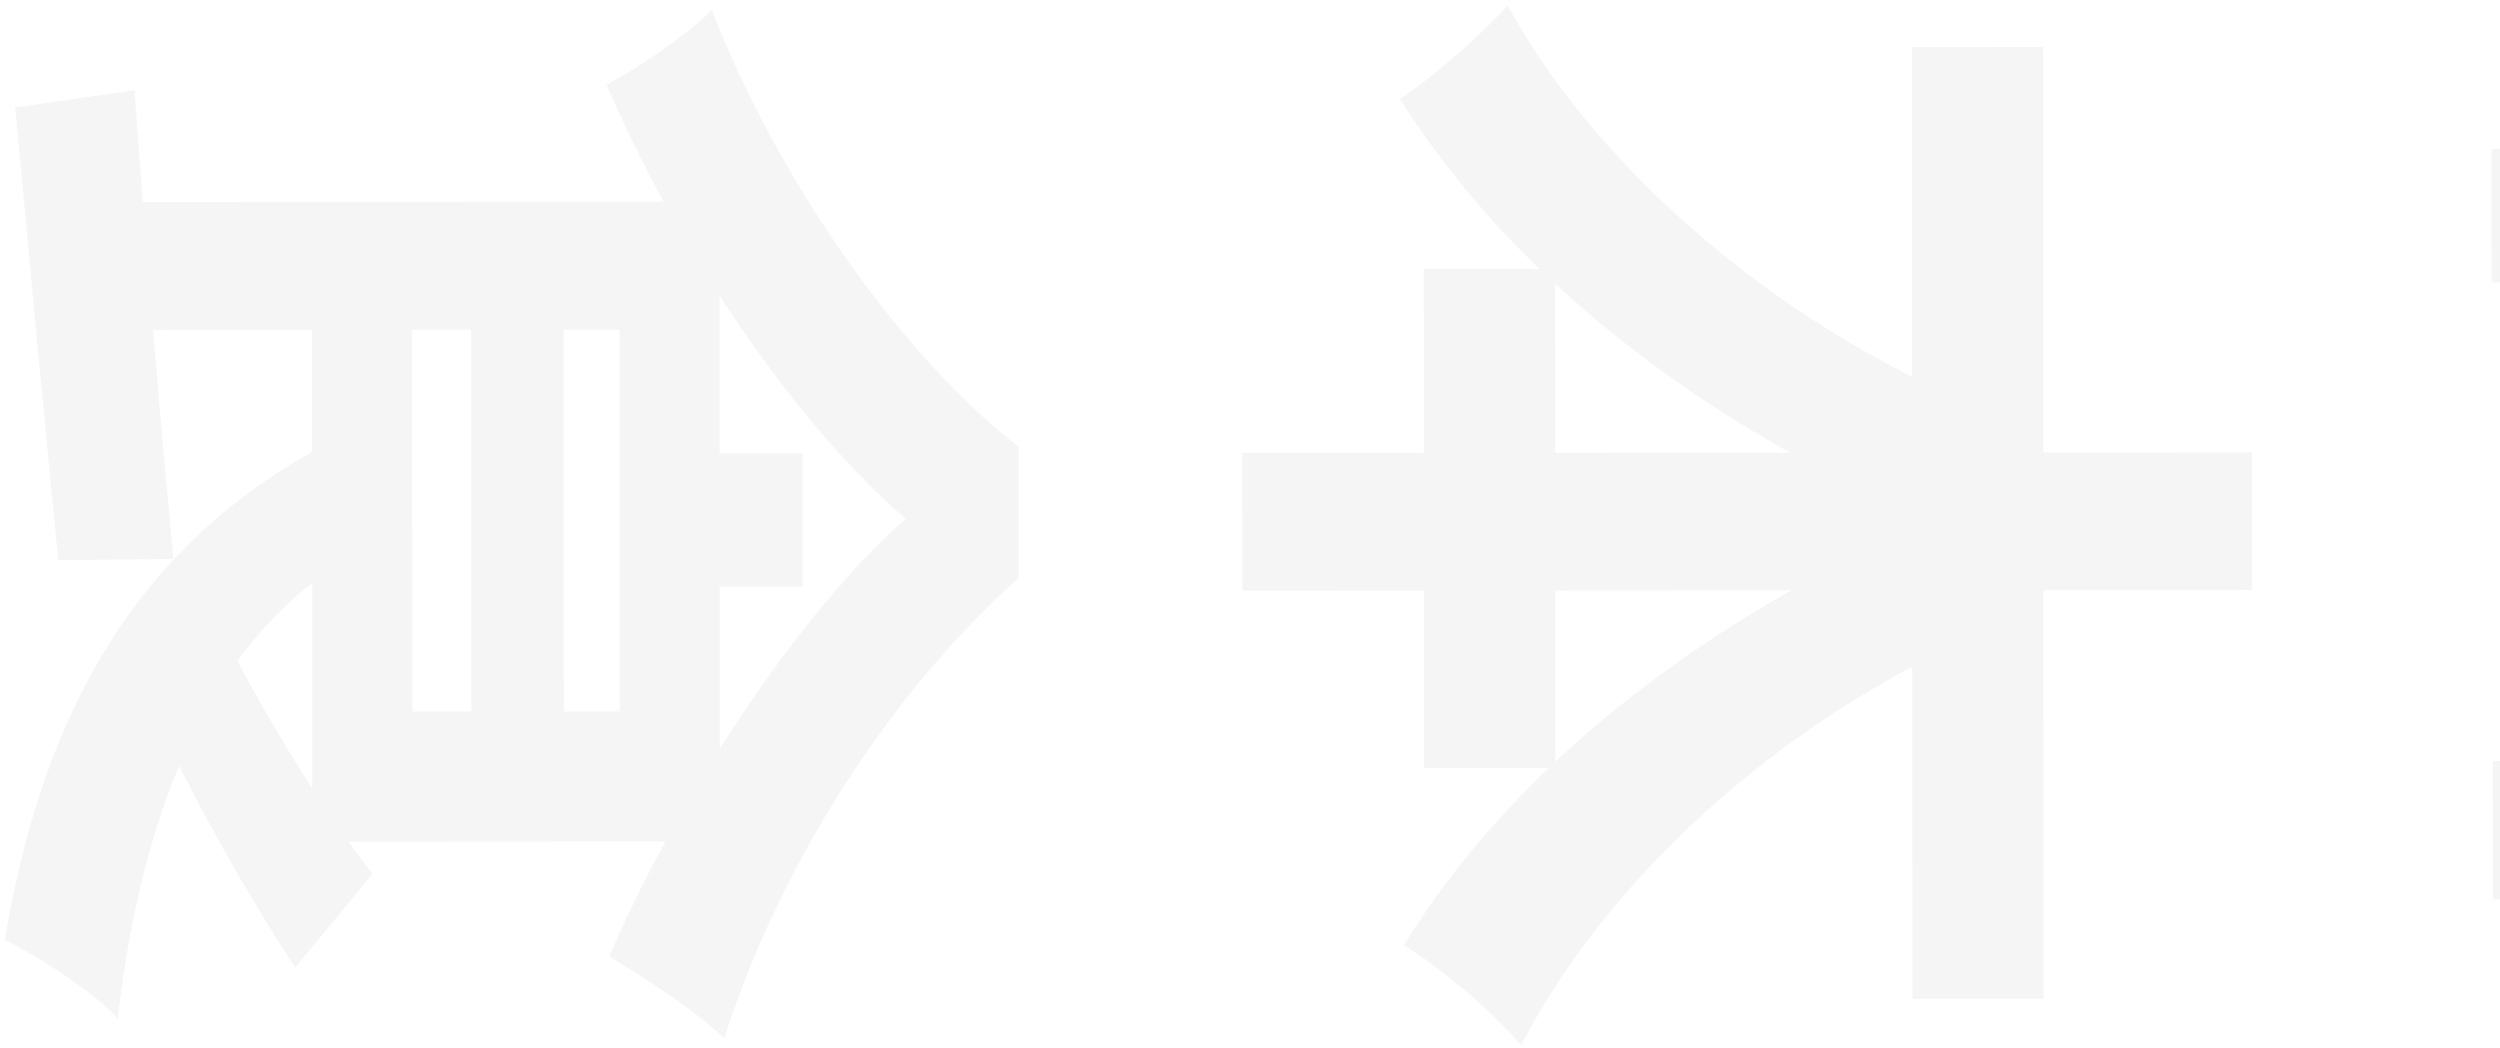 <svg width="465" height="195" viewBox="0 0 465 195" fill="none" xmlns="http://www.w3.org/2000/svg">
<path opacity="0.04" d="M636.818 27.616L463.418 27.718L463.433 52.518L612.633 52.43L612.685 141.43L463.685 141.518L463.701 167.318L636.901 167.215L636.818 27.616ZM569.628 44.655L545.828 44.669L545.892 152.269L569.692 152.255L569.628 44.655ZM500.628 44.496L476.428 44.51L476.492 152.31L500.692 152.296L500.628 44.496ZM380.007 8.767L355.607 8.782L355.712 185.782L380.112 185.767L380.007 8.767ZM289.231 50.021L264.831 50.035L264.886 142.836L289.286 142.821L289.231 50.021ZM418.852 84.144L231.052 84.255L231.067 109.856L418.867 109.744L418.852 84.144ZM371.247 76.973C334.439 62.794 298.422 33.816 280.402 1.026C275.606 6.429 266.41 14.435 260.413 18.438C282.433 53.425 320.65 81.802 364.26 98.977L371.247 76.973ZM370.671 116.973L363.458 95.177C320.868 112.602 282.685 140.625 261.106 175.838C267.908 179.834 277.913 188.428 282.917 194.425C300.297 160.815 335.08 131.594 370.671 116.973ZM168.459 96.493C147.87 114.705 125.69 149.118 113.307 177.925C120.309 182.121 128.713 187.516 134.716 193.113C144.697 161.907 164.479 129.895 189.465 107.48L189.451 83.08C168.842 67.292 145.222 34.906 132.403 1.914C127.406 6.717 118.409 12.922 112.811 15.725C126.43 47.517 148.449 79.304 168.459 96.493ZM104.833 52.33L87.633 52.34L87.685 140.54L104.885 140.53L104.833 52.33ZM149.252 84.304L122.252 84.32L122.266 109.12L149.266 109.104L149.252 84.304ZM25.012 16.777L2.814 19.991C5.027 42.989 7.846 74.588 10.863 104.186L32.263 103.973C29.245 72.575 26.625 39.176 25.012 16.777ZM65.263 103.554L59.651 83.157C26.861 100.976 8.279 130.387 0.905 174.792C7.307 177.988 16.911 184.182 21.914 189.379C26.689 147.576 40.871 117.768 65.263 103.554ZM69.298 162.551C59.891 150.557 47.679 130.764 40.67 115.968L27.679 130.376C34.088 145.172 44.699 164.366 54.908 179.96L69.298 162.551ZM133.833 52.313L115.233 52.324L115.28 132.324L76.68 132.347L76.633 52.347L58.033 52.358L58.094 156.558L133.894 156.513L133.833 52.313ZM133.824 37.513L19.624 37.581L22.238 61.379L133.838 61.313L133.824 37.513Z" fill="#121212"/>
</svg>
